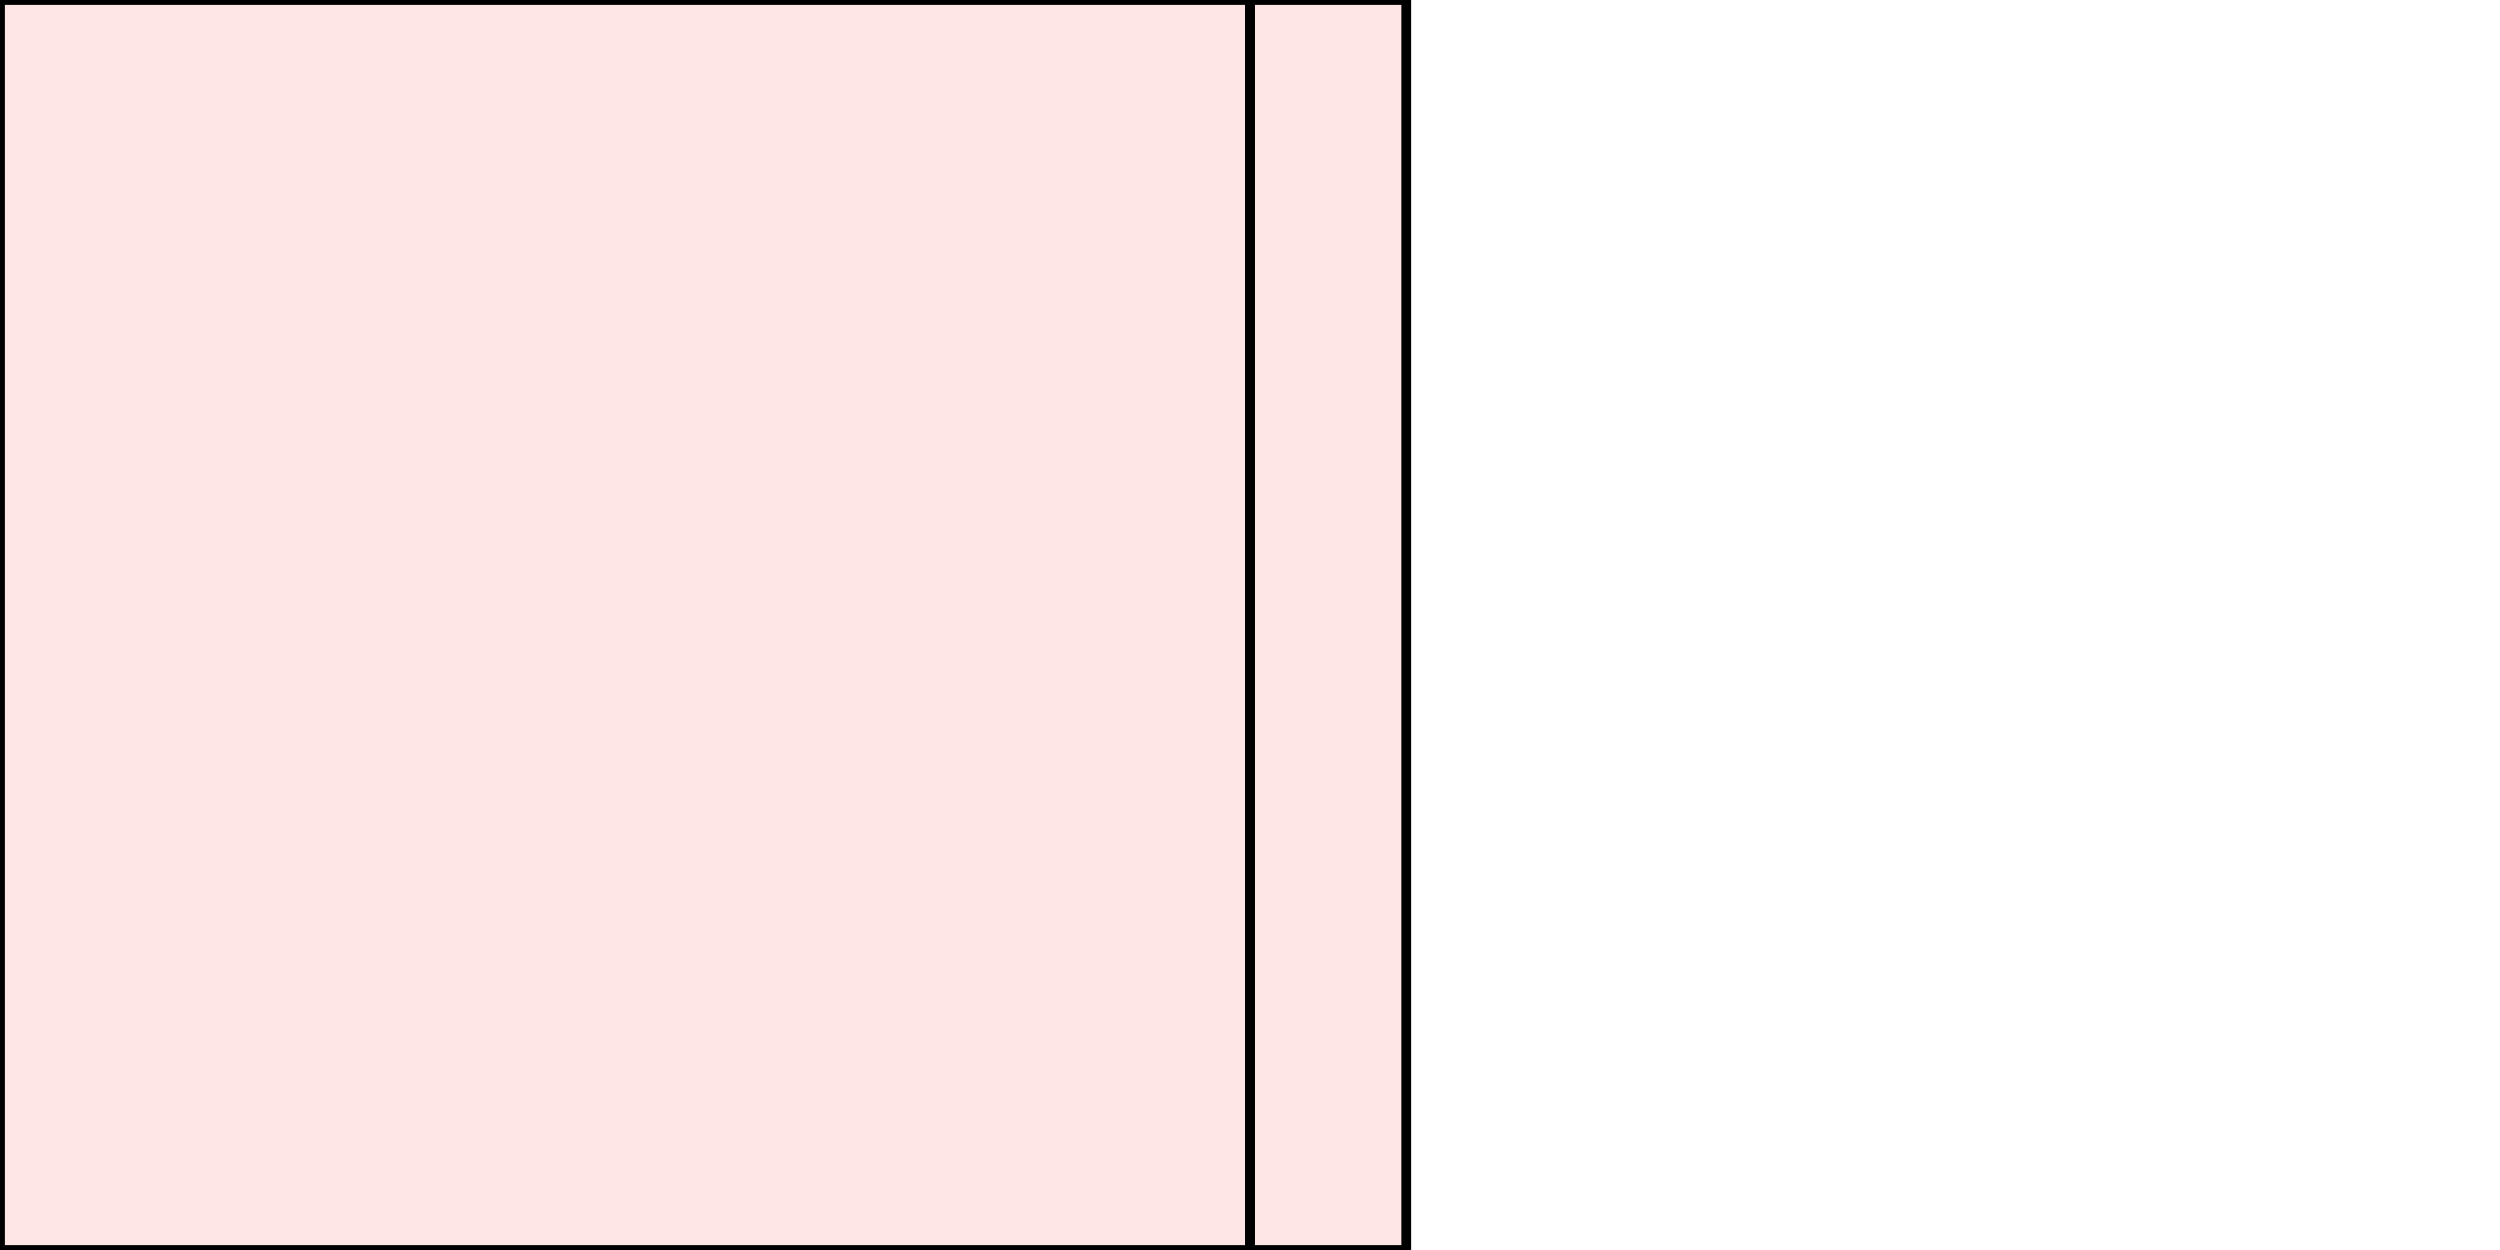 <?xml version="1.0" encoding="UTF-8"?>
<svg xmlns="http://www.w3.org/2000/svg" xmlns:xlink="http://www.w3.org/1999/xlink"
     width="256" height="128" viewBox="0 0 256 128">
<defs>
</defs>
<rect x="0" y="0" width="128" height="128" stroke="black" fill="red" fill-opacity="0.1" id="0">
<title>sprite_0</title>
</rect>
<rect x="128" y="0" width="16" height="128" stroke="black" fill="red" fill-opacity="0.1" id="1">
<title>sprite_1</title>
</rect>
</svg>